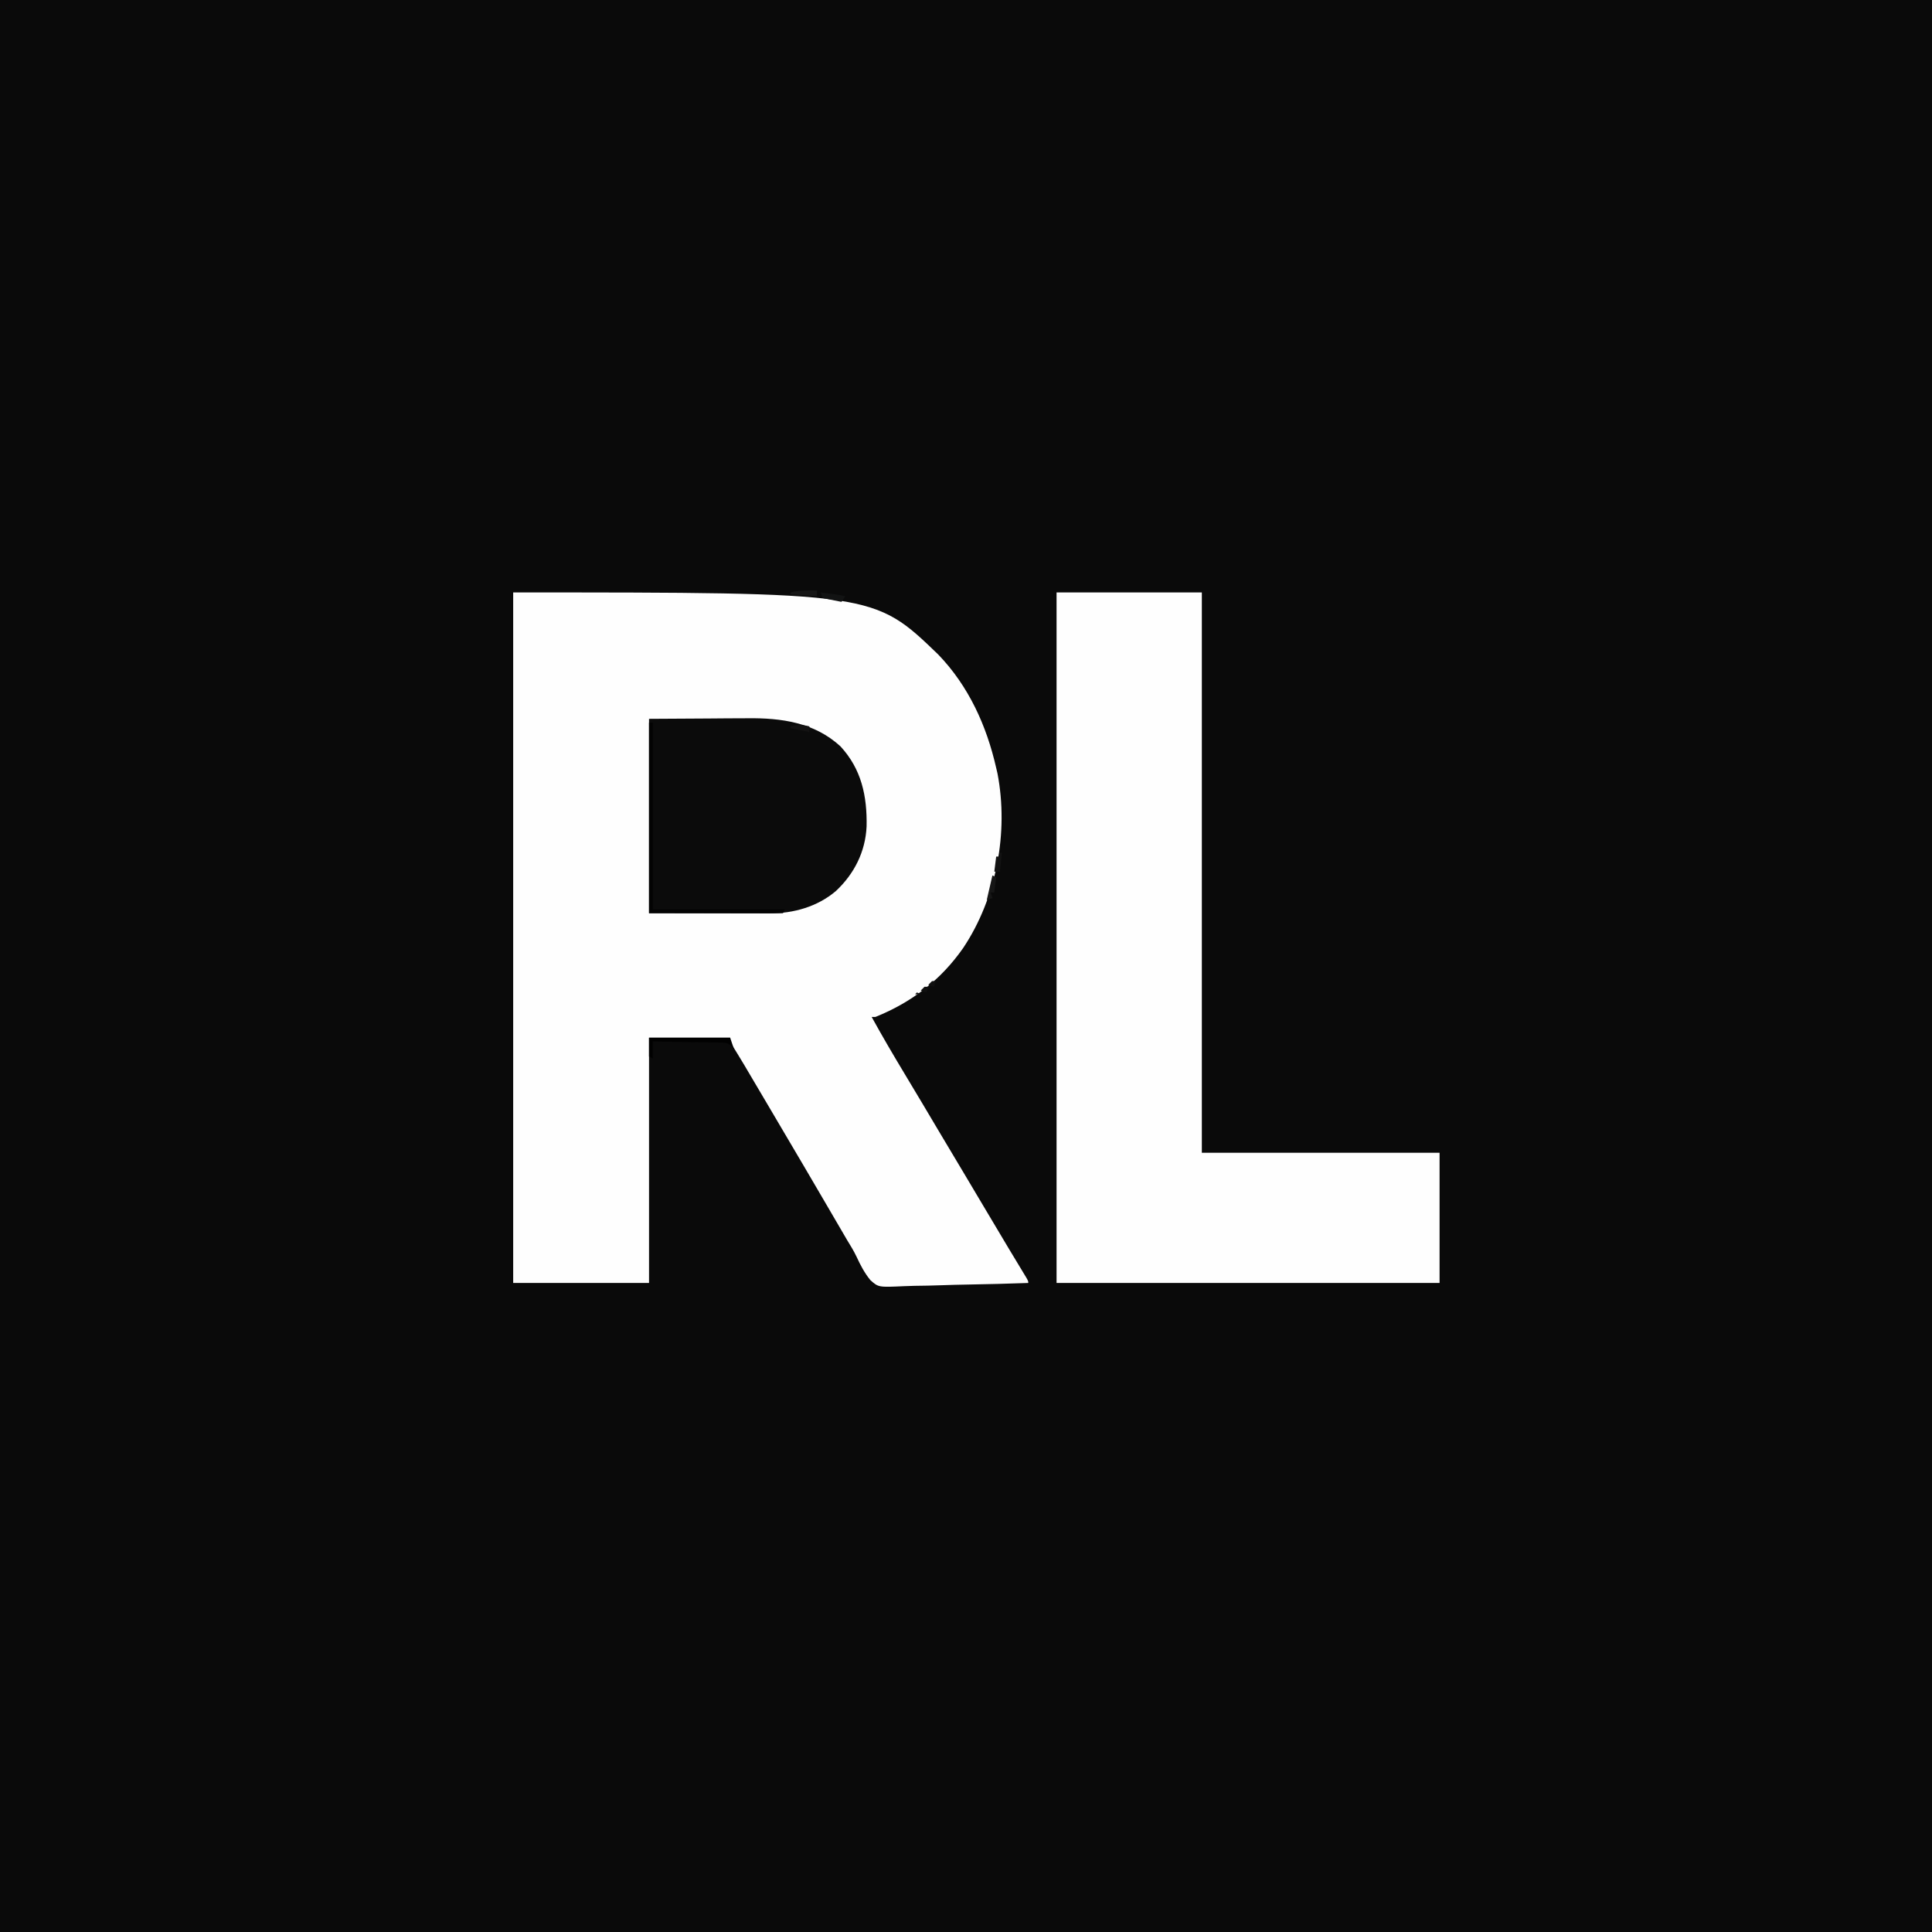 <?xml version="1.0" encoding="UTF-8"?>
<svg version="1.1" xmlns="http://www.w3.org/2000/svg" width="1024" height="1024">
<rect width="100%" height="100%" fill="#808080" stroke="none"/>
<path d="M0 0 C337.92 0 675.84 0 1024 0 C1024 337.92 1024 675.84 1024 1024 C686.08 1024 348.16 1024 0 1024 C0 686.08 0 348.16 0 0 Z " fill="#0A0A0A" transform="translate(0,0)"/>
<path d="M0 0 C191.171 0 191.171 0 225.312 32.938 C241.397 49.646 250.917 70.617 256 93 C256.227 93.975 256.454 94.949 256.688 95.953 C262.695 127.158 256.147 162.094 238.482 188.487 C226.642 205.432 211.147 217.297 192 225 C191.34 225 190.68 225 190 225 C195.695 235.356 201.671 245.526 207.772 255.648 C213.967 265.928 220.095 276.247 226.214 286.572 C230.365 293.574 234.534 300.565 238.727 307.542 C242.387 313.637 246.008 319.755 249.625 325.875 C253.849 333.019 258.085 340.156 262.367 347.266 C262.717 347.847 263.067 348.428 263.428 349.027 C265.109 351.818 266.792 354.607 268.479 357.394 C269.074 358.38 269.668 359.367 270.281 360.383 C270.808 361.253 271.334 362.123 271.877 363.02 C273 365 273 365 273 366 C262.482 366.372 251.966 366.656 241.444 366.829 C236.556 366.912 231.673 367.025 226.789 367.207 C222.068 367.382 217.351 367.477 212.628 367.518 C210.832 367.547 209.037 367.605 207.243 367.692 C193.591 368.325 193.591 368.325 189.289 364.464 C186.191 360.657 184.005 356.473 181.963 352.03 C180.488 348.921 178.698 346.048 176.902 343.113 C175.578 340.848 174.257 338.581 172.938 336.312 C172.212 335.069 171.485 333.825 170.759 332.582 C169.257 330.01 167.756 327.438 166.255 324.865 C162.596 318.592 158.923 312.327 155.25 306.062 C154.895 305.457 154.54 304.851 154.174 304.226 C148.004 293.7 141.806 283.19 135.591 272.69 C133.899 269.829 132.209 266.968 130.52 264.105 C129.941 263.126 129.363 262.146 128.767 261.136 C127.673 259.285 126.58 257.433 125.487 255.58 C124.738 254.311 124.738 254.311 123.973 253.016 C123.246 251.783 123.246 251.783 122.504 250.525 C121.444 248.746 120.371 246.975 119.289 245.209 C118.738 244.31 118.188 243.411 117.621 242.484 C117.119 241.672 116.617 240.86 116.099 240.022 C115 238 115 238 115 236 C100.81 236 86.62 236 72 236 C72 278.9 72 321.8 72 366 C48.24 366 24.48 366 0 366 C0 245.22 0 124.44 0 0 Z " fill="#FEFEFE" transform="translate(272,314)"/>
<path d="M0 0 C25.41 0 50.82 0 77 0 C77 98.01 77 196.02 77 297 C118.58 297 160.16 297 203 297 C203 319.77 203 342.54 203 366 C136.01 366 69.02 366 0 366 C0 245.22 0 124.44 0 0 Z " fill="#FEFEFE" transform="translate(560,314)"/>
<path d="M0 0 C10.56 -0.062 21.12 -0.124 32 -0.188 C35.3 -0.215 38.6 -0.242 42 -0.27 C44.667 -0.279 47.333 -0.287 50 -0.293 C51.002 -0.305 51.002 -0.305 52.024 -0.317 C70.098 -0.518 87.598 1.871 101.438 14.562 C112.636 26.646 115.632 41.037 115.312 57.004 C114.706 70.406 108.784 82.144 99.051 91.254 C89.275 99.577 76.638 103.136 63.915 103.114 C63.21 103.114 62.506 103.114 61.78 103.114 C59.514 103.113 57.247 103.106 54.98 103.098 C53.576 103.096 52.171 103.095 50.766 103.095 C45.573 103.089 40.38 103.075 35.188 103.062 C23.576 103.042 11.964 103.021 0 103 C0 69.01 0 35.02 0 0 Z " fill="#0B0B0B" transform="translate(344,381)"/>
<path d="M0 0 C0.66 0 1.32 0 2 0 C2 32.67 2 65.34 2 99 C25.1 99 48.2 99 72 99 C71.67 99.66 71.34 100.32 71 101 C47.57 101 24.14 101 0 101 C0 67.67 0 34.34 0 0 Z " fill="#030303" transform="translate(344,383)"/>
<path d="M0 0 C14.19 0 28.38 0 43 0 C43.66 1.98 44.32 3.96 45 6 C44.382 5.271 44.382 5.271 43.751 4.527 C41.647 2.692 40.738 2.611 37.988 2.568 C36.787 2.538 36.787 2.538 35.561 2.508 C34.272 2.498 34.272 2.498 32.957 2.488 C32.073 2.47 31.19 2.452 30.279 2.434 C27.457 2.38 24.635 2.346 21.812 2.312 C19.899 2.279 17.986 2.245 16.072 2.209 C11.382 2.124 6.691 2.057 2 2 C2 4.97 2 7.94 2 11 C1.34 10.67 0.68 10.34 0 10 C0 6.7 0 3.4 0 0 Z " fill="#010101" transform="translate(344,550)"/>
<path d="M0 0 C4.379 0.52 8.688 1.057 13 2 C12.01 3.485 12.01 3.485 11 5 C7.7 4.34 4.4 3.68 1 3 C0.67 2.01 0.34 1.02 0 0 Z " fill="#121313" transform="translate(435,314)"/>
<path d="M0 0 C0.66 0.33 1.32 0.66 2 1 C1.67 3.64 1.34 6.28 1 9 C0.34 9 -0.32 9 -1 9 C-0.67 9.99 -0.34 10.98 0 12 C-0.99 12.33 -1.98 12.66 -3 13 C-2.01 8.71 -1.02 4.42 0 0 Z " fill="#161616" transform="translate(526,464)"/>
<path d="M0 0 C0.33 0 0.66 0 1 0 C0.67 3.3 0.34 6.6 0 10 C-0.99 10 -1.98 10 -3 10 C-2.67 7.36 -2.34 4.72 -2 2 C-1.34 2 -0.68 2 0 2 C0 1.34 0 0.68 0 0 Z " fill="#131313" transform="translate(530,452)"/>
<path d="M0 0 C0 0.99 0 1.98 0 3 C-6.93 2.505 -6.93 2.505 -14 2 C-14 1.67 -14 1.34 -14 1 C-9.328 -0.206 -4.785 -0.094 0 0 Z " fill="#161616" transform="translate(433,313)"/>
<path d="M0 0 C0.66 0 1.32 0 2 0 C1.67 0.99 1.34 1.98 1 3 C0.01 2.67 -0.98 2.34 -2 2 C-1.34 1.34 -0.68 0.68 0 0 Z M-4 3 C-3.34 3 -2.68 3 -2 3 C-2.33 3.99 -2.66 4.98 -3 6 C-3.99 5.67 -4.98 5.34 -6 5 C-5.34 4.34 -4.68 3.68 -4 3 Z M-8 6 C-7.34 6.33 -6.68 6.66 -6 7 C-6.99 7 -7.98 7 -9 7 C-8.67 6.67 -8.34 6.34 -8 6 Z " fill="#101010" transform="translate(494,520)"/>
<path d="M0 0 C0 0.99 0 1.98 0 3 C-3.3 2.34 -6.6 1.68 -10 1 C-10 0.67 -10 0.34 -10 0 C-6.305 -0.95 -3.695 -0.95 0 0 Z " fill="#131212" transform="translate(429,385)"/>
</svg>
